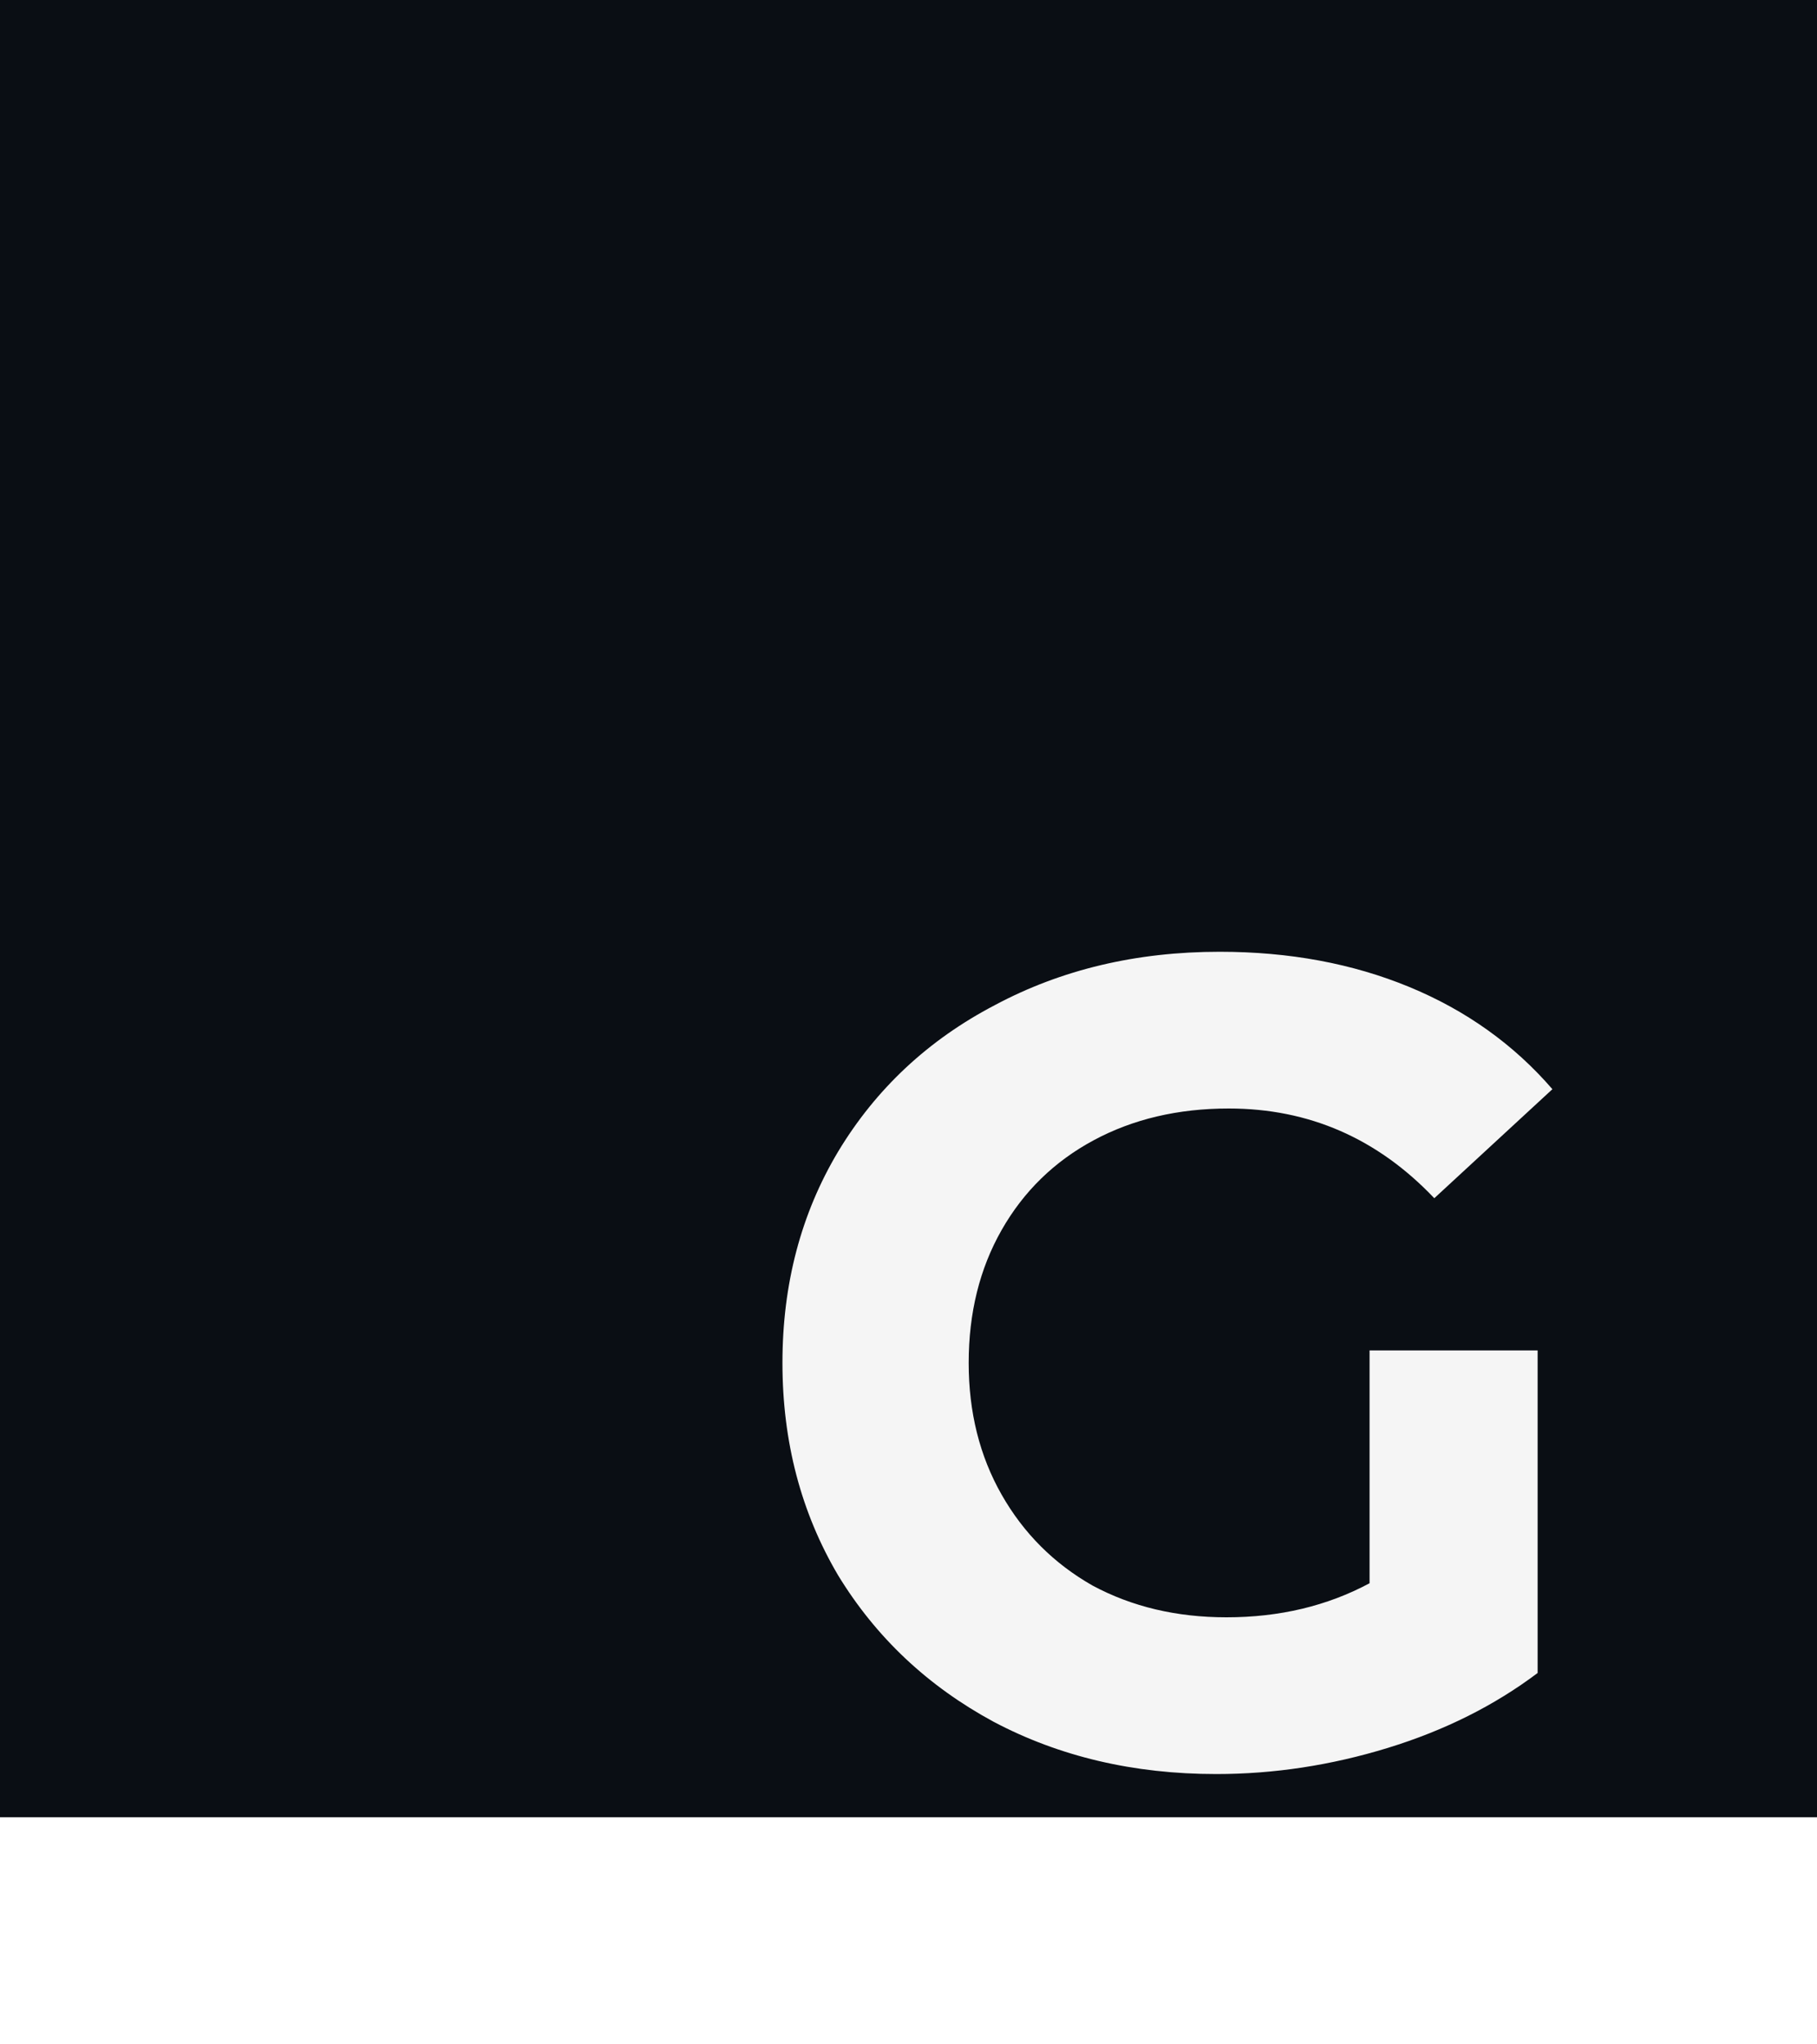 <svg width="32" height="36" viewBox="0 0 32 36" fill="none" xmlns="http://www.w3.org/2000/svg">
<path d="M32 0H0V32H32V0Z" fill="#0A0E14"/>
<g filter="url(#filter0_i_9_6)">
<path d="M24.12 19.78H27.08V25.46C26.32 26.033 25.44 26.473 24.44 26.78C23.44 27.087 22.433 27.24 21.42 27.24C19.967 27.24 18.66 26.933 17.5 26.32C16.34 25.693 15.427 24.833 14.76 23.74C14.107 22.633 13.78 21.387 13.78 20C13.78 18.613 14.107 17.373 14.76 16.28C15.427 15.173 16.347 14.313 17.52 13.7C18.693 13.073 20.013 12.76 21.48 12.76C22.707 12.76 23.82 12.967 24.82 13.38C25.82 13.793 26.66 14.393 27.34 15.18L25.26 17.1C24.26 16.047 23.053 15.52 21.64 15.52C20.747 15.52 19.953 15.707 19.26 16.08C18.567 16.453 18.027 16.98 17.64 17.66C17.253 18.34 17.06 19.12 17.06 20C17.06 20.867 17.253 21.64 17.64 22.32C18.027 23 18.56 23.533 19.24 23.92C19.933 24.293 20.72 24.48 21.6 24.48C22.533 24.48 23.373 24.28 24.12 23.88V19.78Z" fill="#F5F5F5"/>
</g>
<defs>
<filter id="filter0_i_9_6" x="13.78" y="12.76" width="13.56" height="18.48" filterUnits="userSpaceOnUse" color-interpolation-filters="sRGB">
<feFlood flood-opacity="0" result="BackgroundImageFix"/>
<feBlend mode="normal" in="SourceGraphic" in2="BackgroundImageFix" result="shape"/>
<feColorMatrix in="SourceAlpha" type="matrix" values="0 0 0 0 0 0 0 0 0 0 0 0 0 0 0 0 0 0 127 0" result="hardAlpha"/>
<feOffset dy="4"/>
<feGaussianBlur stdDeviation="2"/>
<feComposite in2="hardAlpha" operator="arithmetic" k2="-1" k3="1"/>
<feColorMatrix type="matrix" values="0 0 0 0 0 0 0 0 0 0 0 0 0 0 0 0 0 0 0.25 0"/>
<feBlend mode="normal" in2="shape" result="effect1_innerShadow_9_6"/>
</filter>
</defs>
</svg>
